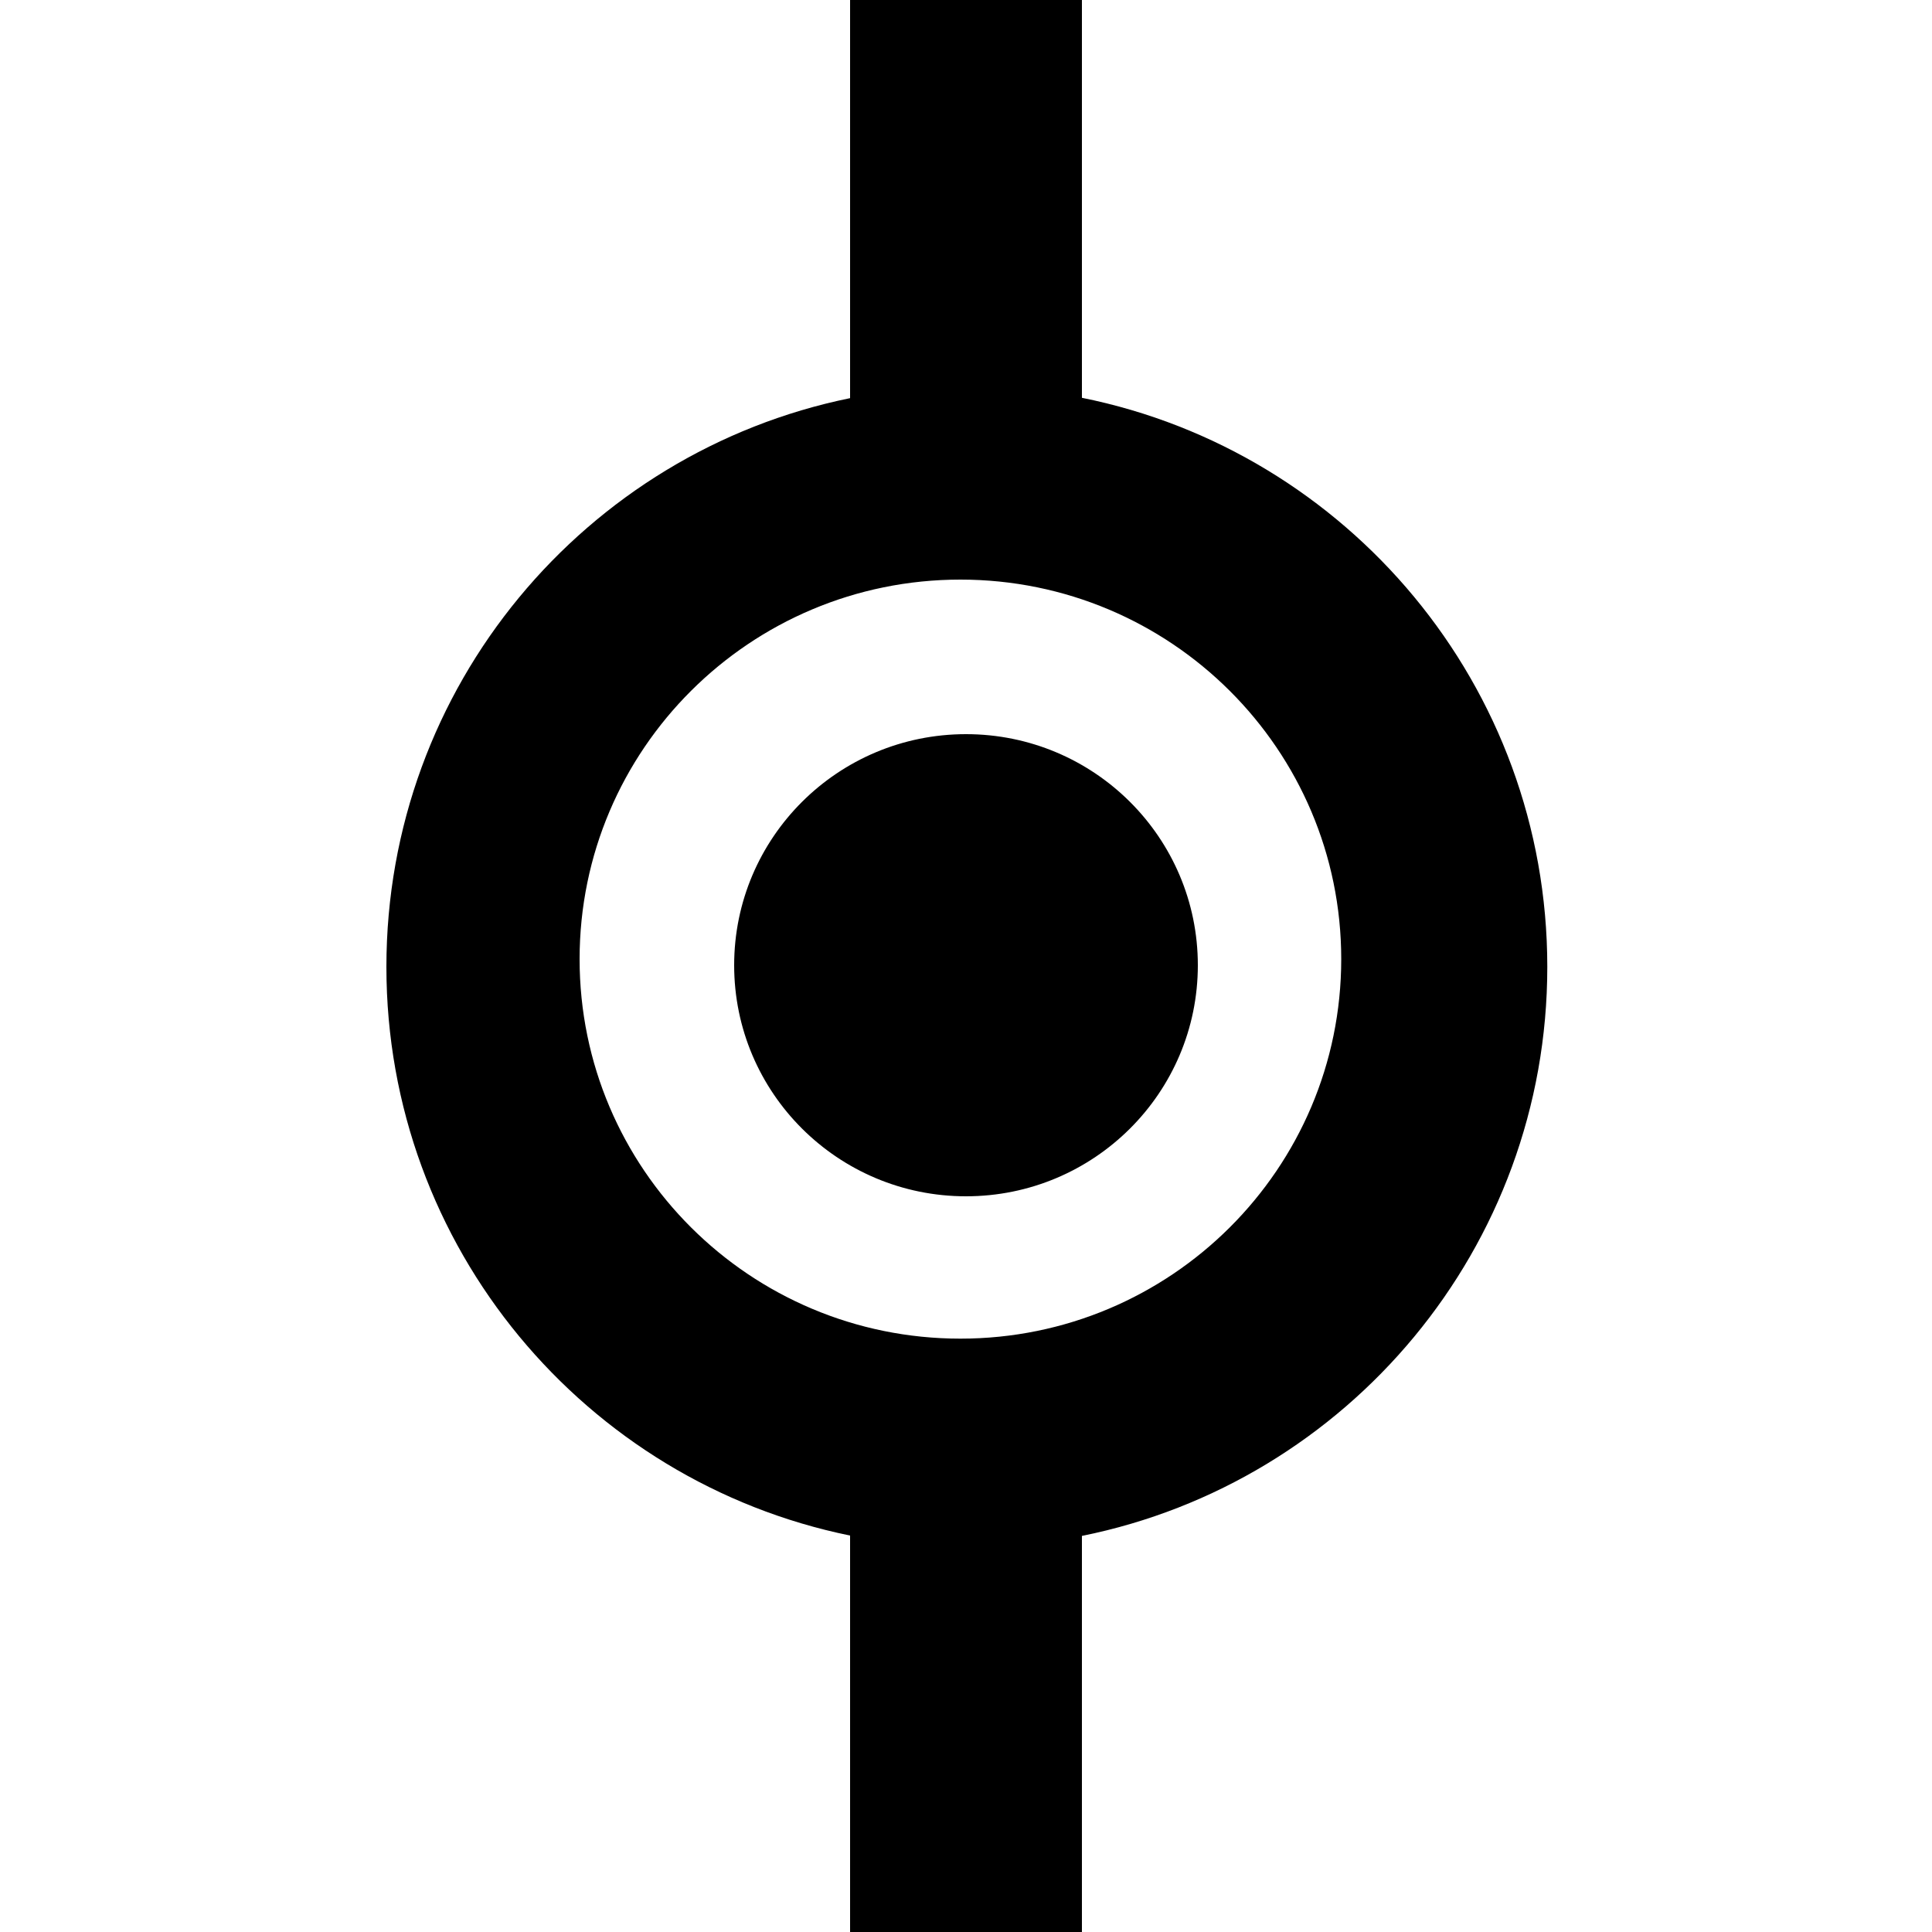 <?xml version="1.0" encoding="UTF-8" standalone="no"?>
<svg width="50px" height="50px" viewBox="0 0 50 50" version="1.1" xmlns="http://www.w3.org/2000/svg" xmlns:xlink="http://www.w3.org/1999/xlink">
    <!-- Generator: Sketch 3.8.1 (29687) - http://www.bohemiancoding.com/sketch -->
    <title>thermometer_current@50</title>
    <desc>Created with Sketch.</desc>
    <defs></defs>
    <g id="Android" stroke="none" stroke-width="1" fill="none" fill-rule="evenodd">
        <g id="thermometer_current@50" fill="#000000">
            <path d="M28,10.295 L28,-2 L22,-2 L22,10.304 C15.152,11.703 10,17.761 10,25.022 C10,32.283 15.152,38.341 22,39.74 L22,52 L28,52 L28,39.749 C34.87,38.367 40.044,32.299 40.044,25.022 C40.044,17.745 34.87,11.677 28,10.295 Z M24.855,34.644 C30.298,34.644 34.711,30.247 34.711,24.822 C34.711,19.398 30.298,15 24.855,15 C19.412,15 15,19.398 15,24.822 C15,30.247 19.412,34.644 24.855,34.644 Z M25,30.96 C28.314,30.96 31,28.283 31,24.98 C31,21.677 28.314,19 25,19 C21.686,19 19,21.677 19,24.98 C19,28.283 21.686,30.96 25,30.96 Z" id="Icône"></path>
        </g>
    </g>
</svg>